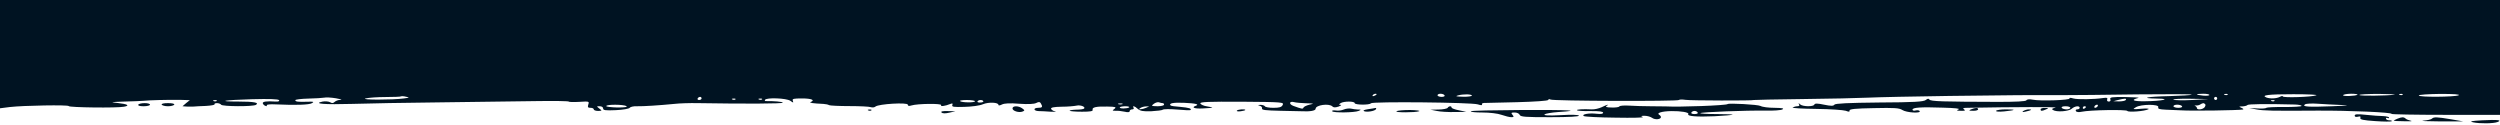 <?xml version="1.0" encoding="UTF-8" standalone="no"?>
<!DOCTYPE svg PUBLIC "-//W3C//DTD SVG 1.1//EN" "http://www.w3.org/Graphics/SVG/1.1/DTD/svg11.dtd">
<svg width="100%" height="100%" viewBox="0 0 1600 80" version="1.1" xmlns="http://www.w3.org/2000/svg" xmlns:xlink="http://www.w3.org/1999/xlink" xml:space="preserve" xmlns:serif="http://www.serif.com/" style="fill-rule:evenodd;clip-rule:evenodd;stroke-linejoin:round;stroke-miterlimit:2;">
    <g transform="matrix(0.1,0,0,-0.1,0,80)">
        <path d="M0,800L0,107L63,115C149,125 440,130 440,121C440,112 751,108 793,117C834,124 817,134 752,141C702,146 707,147 795,150C850,151 906,154 920,155C959,159 1078,162 1150,161L1215,159L1191,140L1168,120L1196,118C1212,118 1232,117 1240,118C1248,119 1283,121 1317,122C1350,124 1376,128 1373,133C1371,137 1378,140 1389,140C1400,140 1412,135 1415,130C1423,118 1619,117 1638,129C1661,143 1626,150 1528,150C1378,150 1434,160 1613,165C1723,168 1781,166 1786,159C1790,152 1781,149 1764,150C1706,154 1678,150 1682,138C1684,132 1692,124 1700,122C1707,119 1710,121 1707,126C1704,131 1730,134 1763,132C1893,126 1980,129 1997,140C2012,149 2006,150 1970,149C1907,147 1890,149 1890,159C1890,163 1927,168 1973,169C2018,170 2064,173 2075,175C2086,178 2120,176 2150,171C2180,166 2194,162 2179,161C2165,161 2148,154 2142,148C2133,139 2124,138 2112,146C2103,151 2082,153 2065,150C1998,136 2080,130 2251,135C2347,138 2605,143 2825,145C3045,148 3318,152 3433,153C3547,155 3640,153 3640,150C3640,147 3670,146 3706,148C3770,152 3772,152 3765,131C3760,114 3763,110 3779,110C3791,110 3800,106 3800,100C3800,95 3812,90 3828,90C3854,91 3854,91 3836,105C3817,120 3817,120 3838,120C3851,120 3860,114 3860,106C3860,94 3875,92 3941,95C3987,97 4026,104 4030,110C4034,116 4054,121 4076,120C4119,119 4222,126 4315,135C4348,139 4416,141 4465,140C4771,135 5010,136 5010,143C5010,149 4950,154 4903,153C4896,152 4893,156 4896,161C4905,177 5033,172 5058,155C5078,141 5079,141 5074,155C5069,168 5078,170 5134,170C5194,170 5219,159 5188,147C5176,142 5204,138 5270,135C5284,134 5301,131 5306,127C5312,124 5371,121 5437,121C5503,121 5565,118 5574,114C5583,111 5596,112 5603,118C5623,135 5810,146 5810,130C5810,122 5817,120 5833,125C5870,137 6031,139 6023,127C6017,117 6049,121 6083,135C6096,140 6099,138 6095,128C6090,116 6103,114 6172,116C6218,117 6271,124 6291,133C6327,148 6390,145 6390,129C6390,123 6400,125 6412,131C6427,139 6463,141 6523,136C6580,132 6619,134 6632,141C6648,149 6655,149 6661,139C6675,116 6671,110 6645,110C6611,110 6613,90 6648,89C6663,89 6698,87 6725,85C6753,84 6765,84 6753,87C6741,89 6730,97 6727,103C6724,112 6743,116 6794,117C6833,117 6876,121 6890,124C6915,130 6950,116 6938,105C6934,101 6911,98 6886,98C6860,97 6843,94 6846,91C6849,88 6884,85 6925,85C6976,85 6996,88 6993,97C6987,113 7016,120 7087,118C7140,117 7147,115 7132,103C7117,92 7118,91 7140,91C7154,92 7180,89 7198,85C7219,80 7230,81 7230,89C7230,95 7237,100 7246,100C7254,100 7258,104 7255,110C7245,126 7262,122 7282,103C7297,90 7316,86 7368,88C7405,90 7438,94 7442,98C7446,102 7487,103 7532,99C7578,95 7617,93 7619,96C7629,105 7609,111 7554,116C7523,118 7494,122 7492,125C7478,139 7509,145 7578,142C7652,139 7679,132 7653,123C7622,112 7645,103 7698,106C7771,110 7774,111 7726,119C7704,122 7685,131 7682,138C7679,148 7732,150 7949,149C8208,147 8219,146 8209,128C8202,114 8188,110 8150,110C8123,110 8098,114 8095,120C8092,125 8079,129 8067,129C8049,128 8048,127 8063,123C8073,120 8079,113 8077,106C8073,96 8101,93 8193,91C8260,90 8322,88 8330,88C8382,85 8420,91 8420,104C8420,128 8506,140 8527,119C8535,111 8546,111 8567,118C8582,124 8588,129 8580,129C8567,130 8567,131 8580,140C8600,153 8670,153 8670,140C8670,128 8767,127 8774,139C8782,151 9418,145 9458,132C9476,126 9488,125 9485,131C9481,136 9487,140 9497,141C9507,141 9603,143 9710,146C9824,149 9906,155 9908,160C9910,166 9917,167 9923,163C9938,153 10739,151 10745,160C10748,164 10767,164 10787,161C10817,156 11225,155 11225,160C11225,161 11365,164 11535,166C11706,168 11895,172 11955,175C12016,178 12250,183 12475,186C12908,191 12950,192 13180,191C13260,191 13485,193 13679,196C13874,198 14031,198 14028,194C14024,191 13960,187 13885,185C13742,182 13688,171 13806,169C13903,168 13839,153 13728,152C13653,151 13633,160 13685,173C13696,176 13659,178 13603,179C13516,180 13501,178 13506,165C13510,156 13506,150 13496,150C13487,150 13483,156 13486,164C13490,174 13484,176 13463,173C13402,164 13297,162 13269,170C13253,175 13242,175 13245,170C13252,159 13056,152 13010,162C12989,166 12973,165 12969,158C12965,151 12901,148 12789,148C12433,149 12355,151 12348,163C12344,170 12337,170 12325,160C12311,149 12250,145 12027,144C11828,142 11745,138 11740,130C11734,121 11718,121 11674,130C11632,139 11615,139 11612,131C11607,116 11537,117 11521,132C11510,142 11508,142 11514,132C11519,125 11515,120 11503,120C11493,120 11480,116 11473,112C11467,108 11535,104 11624,103C11713,102 11798,96 11813,91C11833,83 11839,84 11837,93C11836,102 11875,106 11993,108C12124,111 12155,109 12175,96C12201,79 12295,73 12286,89C12283,94 12271,96 12260,93C12249,90 12240,92 12240,98C12240,112 12290,116 12435,111C12511,109 12548,105 12535,100C12519,93 12522,91 12550,91C12576,90 12581,93 12570,100C12559,107 12564,110 12590,110C12901,116 13179,116 13155,111C13133,106 13129,102 13139,96C13162,81 13240,87 13259,104C13279,122 13310,125 13310,110C13310,105 13303,100 13294,100C13286,100 13282,95 13286,89C13290,82 13305,81 13324,85C13374,96 13609,100 13615,90C13621,80 13727,88 13750,101C13758,105 13738,107 13705,104C13648,99 13646,100 13670,114C13703,134 13821,134 13813,114C13809,103 13821,100 13861,98C13891,97 13933,95 13955,94C14031,89 14325,94 14355,99C14361,101 14356,105 14345,110C14327,118 14328,119 14352,119C14367,120 14381,124 14384,128C14388,134 14504,136 14688,131C14711,130 14730,127 14730,122C14730,118 14680,115 14619,115C14559,116 14507,113 14505,110C14502,106 14477,104 14448,106L14395,109L14440,100C14488,91 14542,90 14830,92C15037,93 15312,81 15306,71C15304,68 15459,65 15651,65L16000,65L16000,800L0,800ZM8810,196C8810,194 8803,189 8794,186C8786,183 8782,184 8785,190C8791,200 8810,204 8810,196ZM9245,190C9249,184 9240,180 9226,180C9212,180 9200,185 9200,190C9200,196 9209,200 9219,200C9230,200 9242,196 9245,190ZM9420,188C9420,184 9394,180 9363,181C9320,182 9312,184 9330,189C9363,199 9420,198 9420,188ZM14140,192C14140,188 14122,186 14100,188C14078,190 14060,194 14060,196C14060,198 14078,200 14100,200C14122,200 14140,197 14140,192ZM14257,194C14254,191 14245,190 14238,193C14230,196 14233,199 14244,199C14255,200 14261,197 14257,194ZM14824,190C14796,179 14610,173 14610,183C14610,187 14601,186 14591,180C14569,169 14530,167 14505,176C14468,191 14518,197 14678,197C14770,197 14836,194 14824,190ZM15088,194C15078,185 14990,182 14996,191C14999,196 15022,200 15047,200C15073,200 15091,197 15088,194ZM15325,194C15278,187 15100,185 15100,192C15100,196 15155,199 15223,199C15290,198 15336,196 15325,194ZM15377,194C15374,191 15365,190 15358,193C15350,196 15353,199 15364,199C15375,200 15381,197 15377,194ZM15735,190C15708,179 15480,177 15480,189C15480,194 15542,198 15618,199C15705,199 15748,196 15735,190ZM2585,170C2514,160 2301,160 2340,170C2359,175 2417,179 2469,179C2520,179 2564,181 2566,183C2569,185 2583,185 2598,181C2623,176 2622,175 2585,170ZM4490,170C4490,165 4483,160 4474,160C4466,160 4462,165 4465,170C4468,176 4475,180 4481,180C4486,180 4490,176 4490,170ZM14190,170C14190,165 14186,160 14180,160C14175,160 14170,165 14170,170C14170,176 14175,180 14180,180C14186,180 14190,176 14190,170ZM4707,164C4704,161 4695,160 4688,163C4680,166 4683,169 4694,169C4705,170 4711,167 4707,164ZM4877,164C4874,161 4865,160 4858,163C4850,166 4853,169 4864,169C4875,170 4881,167 4877,164ZM13605,160C13602,155 13582,151 13562,151L13525,152L13555,160C13599,171 13612,171 13605,160ZM14030,160C13972,157 13918,158 13910,162C13902,166 13949,169 14015,168L14135,166L14030,160ZM1387,154C1384,151 1375,150 1368,153C1360,156 1363,159 1374,159C1385,160 1391,157 1387,154ZM6240,152C6240,142 6154,143 6144,153C6140,157 6160,160 6188,160C6217,160 6240,156 6240,152ZM6293,153C6296,148 6287,144 6274,144C6261,143 6253,146 6256,151C6262,162 6287,163 6293,153ZM14557,154C14554,151 14545,150 14538,153C14530,156 14533,159 14544,159C14555,160 14561,157 14557,154ZM7441,140C7446,140 7450,136 7450,130C7450,125 7431,120 7408,120C7368,121 7366,122 7385,136C7396,144 7411,148 7418,145C7426,142 7436,140 7441,140ZM8360,139C8411,138 8413,137 8380,130C8361,125 8344,117 8342,111C8339,101 8330,103 8278,122C8246,134 8251,155 8284,146C8295,143 8330,140 8360,139ZM7183,133C7176,131 7164,131 7158,133C7151,136 7156,138 7170,138C7184,138 7189,136 7183,133ZM14113,133C14117,130 14115,121 14109,113C14096,98 14060,95 14060,109C14060,114 14054,120 14048,123C14041,125 14042,126 14051,125C14060,124 14074,126 14081,131C14098,142 14105,142 14113,133ZM14985,128C15045,126 15029,124 14925,120C14771,114 14730,117 14752,132C14759,137 14797,139 14835,136C14874,133 14941,130 14985,128ZM4009,121C4018,115 3997,112 3952,112C3912,113 3880,117 3880,121C3880,133 3991,132 4009,121ZM13425,120C13422,115 13414,110 13409,110C13403,110 13402,115 13405,120C13408,126 13416,130 13421,130C13427,130 13428,126 13425,120ZM13965,120C13969,114 13958,110 13941,110C13924,110 13910,115 13910,120C13910,126 13921,130 13934,130C13948,130 13962,126 13965,120ZM7227,113C7217,104 7161,103 7167,113C7169,117 7185,120 7202,120C7219,120 7230,117 7227,113ZM7335,110C7324,105 7308,101 7300,101C7287,100 7287,101 7300,110C7308,115 7324,119 7335,119L7355,119L7335,110ZM13250,110C13250,105 13239,100 13226,100C13212,100 13198,105 13195,110C13191,116 13202,120 13219,120C13236,120 13250,116 13250,110ZM13350,116C13350,113 13346,108 13340,105C13335,102 13330,104 13330,109C13330,115 13335,120 13340,120C13346,120 13350,118 13350,116Z" style="fill:rgb(0,19,34);fill-rule:nonzero;"/>
        <path d="M885,130C881,124 895,120 919,120C942,120 960,125 960,130C960,136 945,140 926,140C907,140 888,136 885,130Z" style="fill:rgb(0,19,34);fill-rule:nonzero;"/>
        <path d="M1035,130C1038,125 1056,120 1075,120C1094,120 1112,125 1115,130C1119,136 1103,140 1075,140C1047,140 1031,136 1035,130Z" style="fill:rgb(0,19,34);fill-rule:nonzero;"/>
        <path d="M11057,134C11047,125 10750,114 10660,119C10652,119 10609,120 10565,120C10521,120 10459,122 10427,124C10396,126 10367,124 10364,119C10362,114 10339,111 10314,112C10284,112 10273,116 10281,121C10304,135 10285,131 10251,114C10234,106 10205,99 10187,100C10132,103 10086,100 10093,94C10096,91 10135,88 10179,89C10234,90 10260,86 10260,79C10260,71 10246,69 10218,72C10170,78 10118,68 10137,57C10143,53 10235,48 10341,47C10447,45 10525,47 10514,51C10499,57 10501,59 10525,59C10542,59 10563,53 10573,46C10591,32 10630,35 10630,51C10630,55 10625,62 10618,66C10600,77 10637,88 10696,89C10757,90 10812,81 10805,70C10796,56 10859,51 10972,56C11034,59 11087,64 11089,66C11091,68 11045,70 10985,70C10925,70 10879,73 10882,76C10890,83 11178,94 11298,92C11350,91 11399,94 11408,100C11420,107 11406,109 11357,110C11319,110 11279,115 11267,122C11250,131 11065,141 11057,134ZM10865,80C10869,74 10860,70 10845,70C10830,70 10821,74 10825,80C10828,86 10837,90 10845,90C10853,90 10862,86 10865,80Z" style="fill:rgb(0,19,34);fill-rule:nonzero;"/>
        <path d="M6480,106C6480,90 6521,77 6544,86C6559,92 6559,94 6543,106C6519,124 6480,124 6480,106Z" style="fill:rgb(0,19,34);fill-rule:nonzero;"/>
        <path d="M9265,110C9262,105 9235,99 9207,99L9155,98L9195,90C9217,85 9269,82 9310,83L9385,84L9338,94C9311,99 9290,107 9290,112C9290,123 9272,122 9265,110Z" style="fill:rgb(0,19,34);fill-rule:nonzero;"/>
        <path d="M8600,99C8586,93 8563,90 8548,93C8533,95 8523,93 8526,88C8533,77 8669,79 8695,90C8713,98 8713,99 8690,99C8676,100 8656,102 8645,105C8634,107 8614,105 8600,99Z" style="fill:rgb(0,19,34);fill-rule:nonzero;"/>
        <path d="M8755,101C8730,97 8721,93 8731,88C8750,81 8798,89 8806,101C8809,106 8808,109 8803,109C8799,108 8777,104 8755,101Z" style="fill:rgb(0,19,34);fill-rule:nonzero;"/>
        <path d="M12615,100C12598,93 12600,91 12628,91C12645,90 12660,95 12660,100C12660,112 12643,112 12615,100Z" style="fill:rgb(0,19,34);fill-rule:nonzero;"/>
        <path d="M13060,100C13060,88 13068,88 13095,100C13113,108 13112,109 13088,109C13072,110 13060,106 13060,100Z" style="fill:rgb(0,19,34);fill-rule:nonzero;"/>
        <path d="M5558,93C5565,90 5574,91 5577,94C5581,97 5575,100 5564,99C5553,99 5550,96 5558,93Z" style="fill:rgb(0,19,34);fill-rule:nonzero;"/>
        <path d="M7916,92C7913,87 7924,86 7941,88C7957,90 7970,94 7970,96C7970,104 7921,100 7916,92Z" style="fill:rgb(0,19,34);fill-rule:nonzero;"/>
        <path d="M8938,88C8922,79 9058,79 9082,88C9092,92 9066,95 9025,96C8984,96 8945,93 8938,88Z" style="fill:rgb(0,19,34);fill-rule:nonzero;"/>
        <path d="M9413,88C9411,83 9445,80 9488,80C9533,80 9586,74 9610,65C9633,57 9661,50 9672,50C9689,50 9690,53 9680,65C9669,78 9672,80 9694,80C9709,80 9723,73 9726,65C9731,52 9762,50 9922,50C10042,50 10109,54 10105,60C10101,66 10056,67 9987,63C9911,59 9878,61 9885,68C9891,73 9930,80 9973,83C10129,93 10054,97 9739,96C9563,95 9416,92 9413,88Z" style="fill:rgb(0,19,34);fill-rule:nonzero;"/>
        <path d="M12775,91C12772,85 12793,84 12827,87C12903,95 12907,100 12837,100C12806,100 12779,96 12775,91Z" style="fill:rgb(0,19,34);fill-rule:nonzero;"/>
        <path d="M12950,90C12939,82 12943,81 12965,86C13002,94 13010,100 12984,100C12974,100 12958,95 12950,90Z" style="fill:rgb(0,19,34);fill-rule:nonzero;"/>
        <path d="M6026,80C6033,73 6050,73 6076,79L6115,88L6066,89C6032,90 6019,87 6026,80Z" style="fill:rgb(0,19,34);fill-rule:nonzero;"/>
        <path d="M15070,60C15070,52 15078,50 15091,53C15105,57 15110,55 15106,45C15103,35 15125,30 15201,25C15256,21 15304,21 15307,24C15311,27 15304,30 15292,30C15280,30 15270,35 15270,41C15270,46 15275,48 15280,45C15286,42 15290,43 15290,47C15290,52 15273,56 15253,57C15232,57 15182,61 15143,65C15087,71 15070,70 15070,60Z" style="fill:rgb(0,19,34);fill-rule:nonzero;"/>
        <path d="M15343,40C15330,35 15320,29 15320,28C15320,26 15350,24 15388,24C15425,23 15444,24 15430,27C15416,30 15401,36 15396,41C15384,52 15372,52 15343,40Z" style="fill:rgb(0,19,34);fill-rule:nonzero;"/>
        <path d="M15565,41C15559,35 15535,30 15510,28C15485,25 15533,24 15615,23L15765,23L15690,36C15596,52 15576,52 15565,41Z" style="fill:rgb(0,19,34);fill-rule:nonzero;"/>
        <path d="M15885,30C15814,26 15802,23 15829,17C15871,8 15959,9 15984,19C16017,32 15983,35 15885,30Z" style="fill:rgb(0,19,34);fill-rule:nonzero;"/>
    </g>
</svg>
